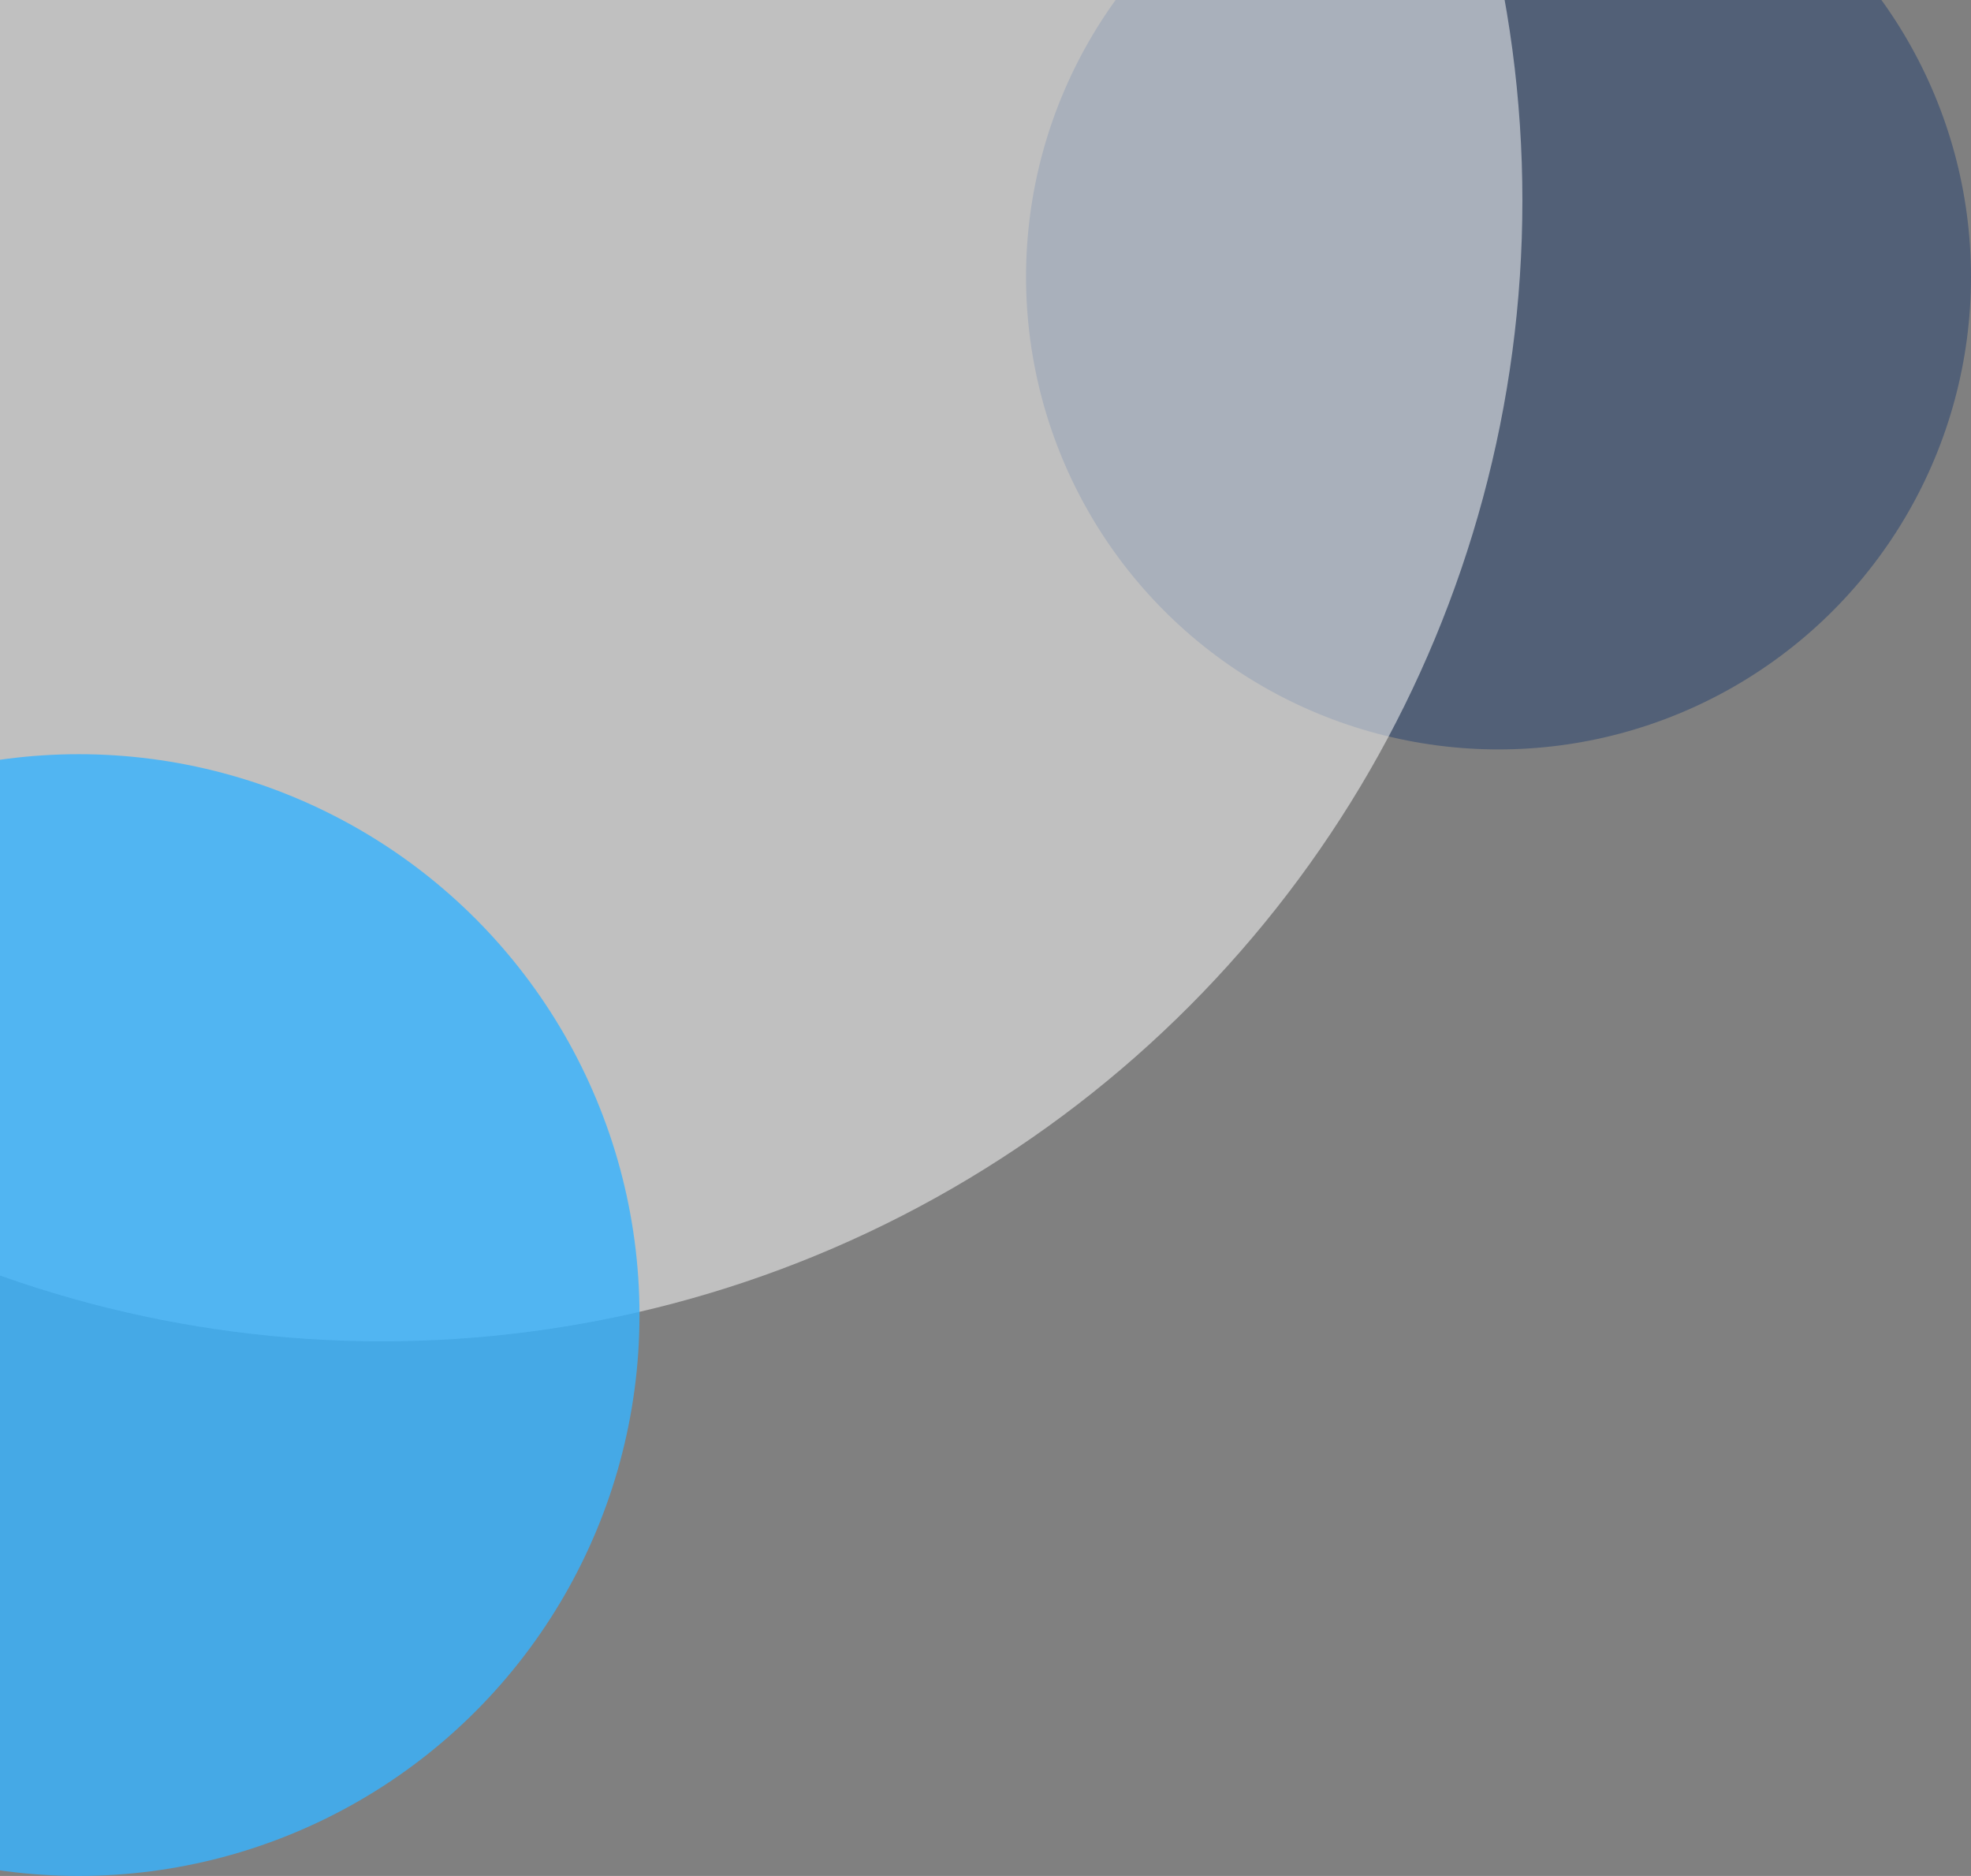 <svg width="413" height="393" viewBox="0 0 413 393" fill="none" xmlns="http://www.w3.org/2000/svg">
<rect x="0" y="0" width="413" height="393" fill="#808080" stroke="none"/>
<circle opacity="0.4" cx="314" cy="58" r="99" fill="#0D3169"/>
<circle opacity="0.5" cx="80" cy="42" r="239" fill="white"/>
<circle opacity="0.8" cx="16.5" cy="275.5" r="117.5" fill="#36B3FF"/>
</svg>
